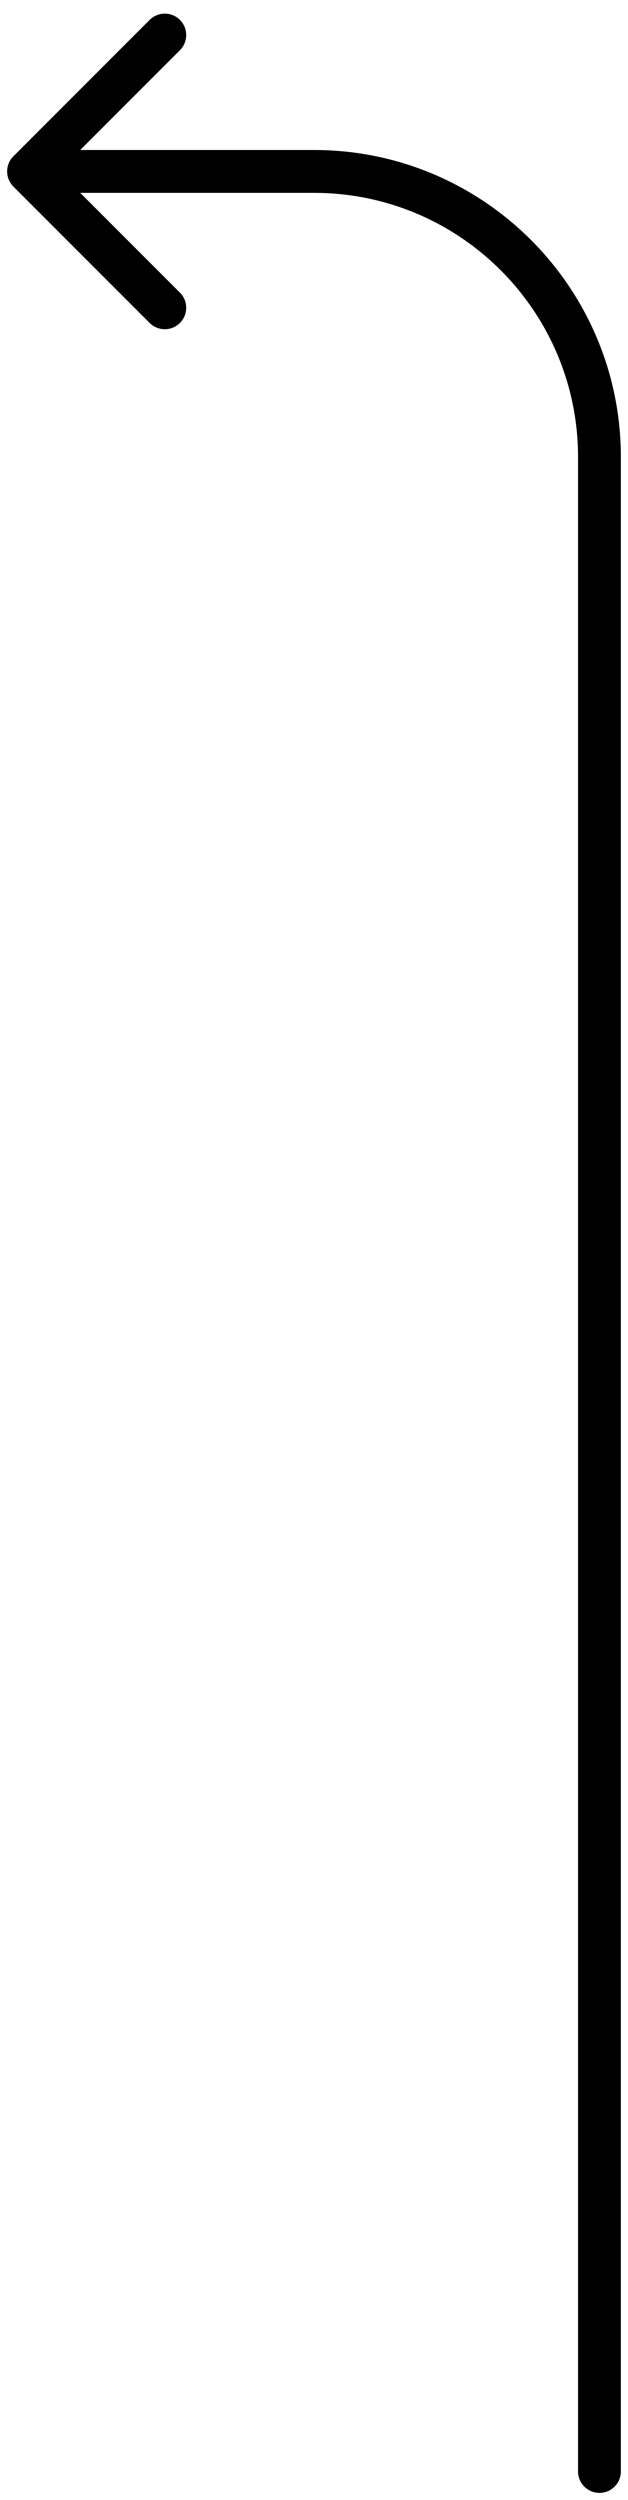 <svg width="44" height="175" viewBox="0 0 44 175" fill="none" xmlns="http://www.w3.org/2000/svg">
<path d="M40.5 173C40.5 173.828 41.172 174.5 42 174.5C42.828 174.5 43.5 173.828 43.5 173H40.5ZM0.939 10.939C0.354 11.525 0.354 12.475 0.939 13.061L10.485 22.607C11.071 23.192 12.021 23.192 12.607 22.607C13.192 22.021 13.192 21.071 12.607 20.485L4.121 12L12.607 3.515C13.192 2.929 13.192 1.979 12.607 1.393C12.021 0.808 11.071 0.808 10.485 1.393L0.939 10.939ZM43.5 173V32H40.5V173H43.5ZM22 10.5H2V13.5H22V10.5ZM43.5 32C43.5 20.126 33.874 10.5 22 10.5V13.5C32.217 13.5 40.5 21.783 40.5 32H43.5Z" fill="black"/>
</svg>
